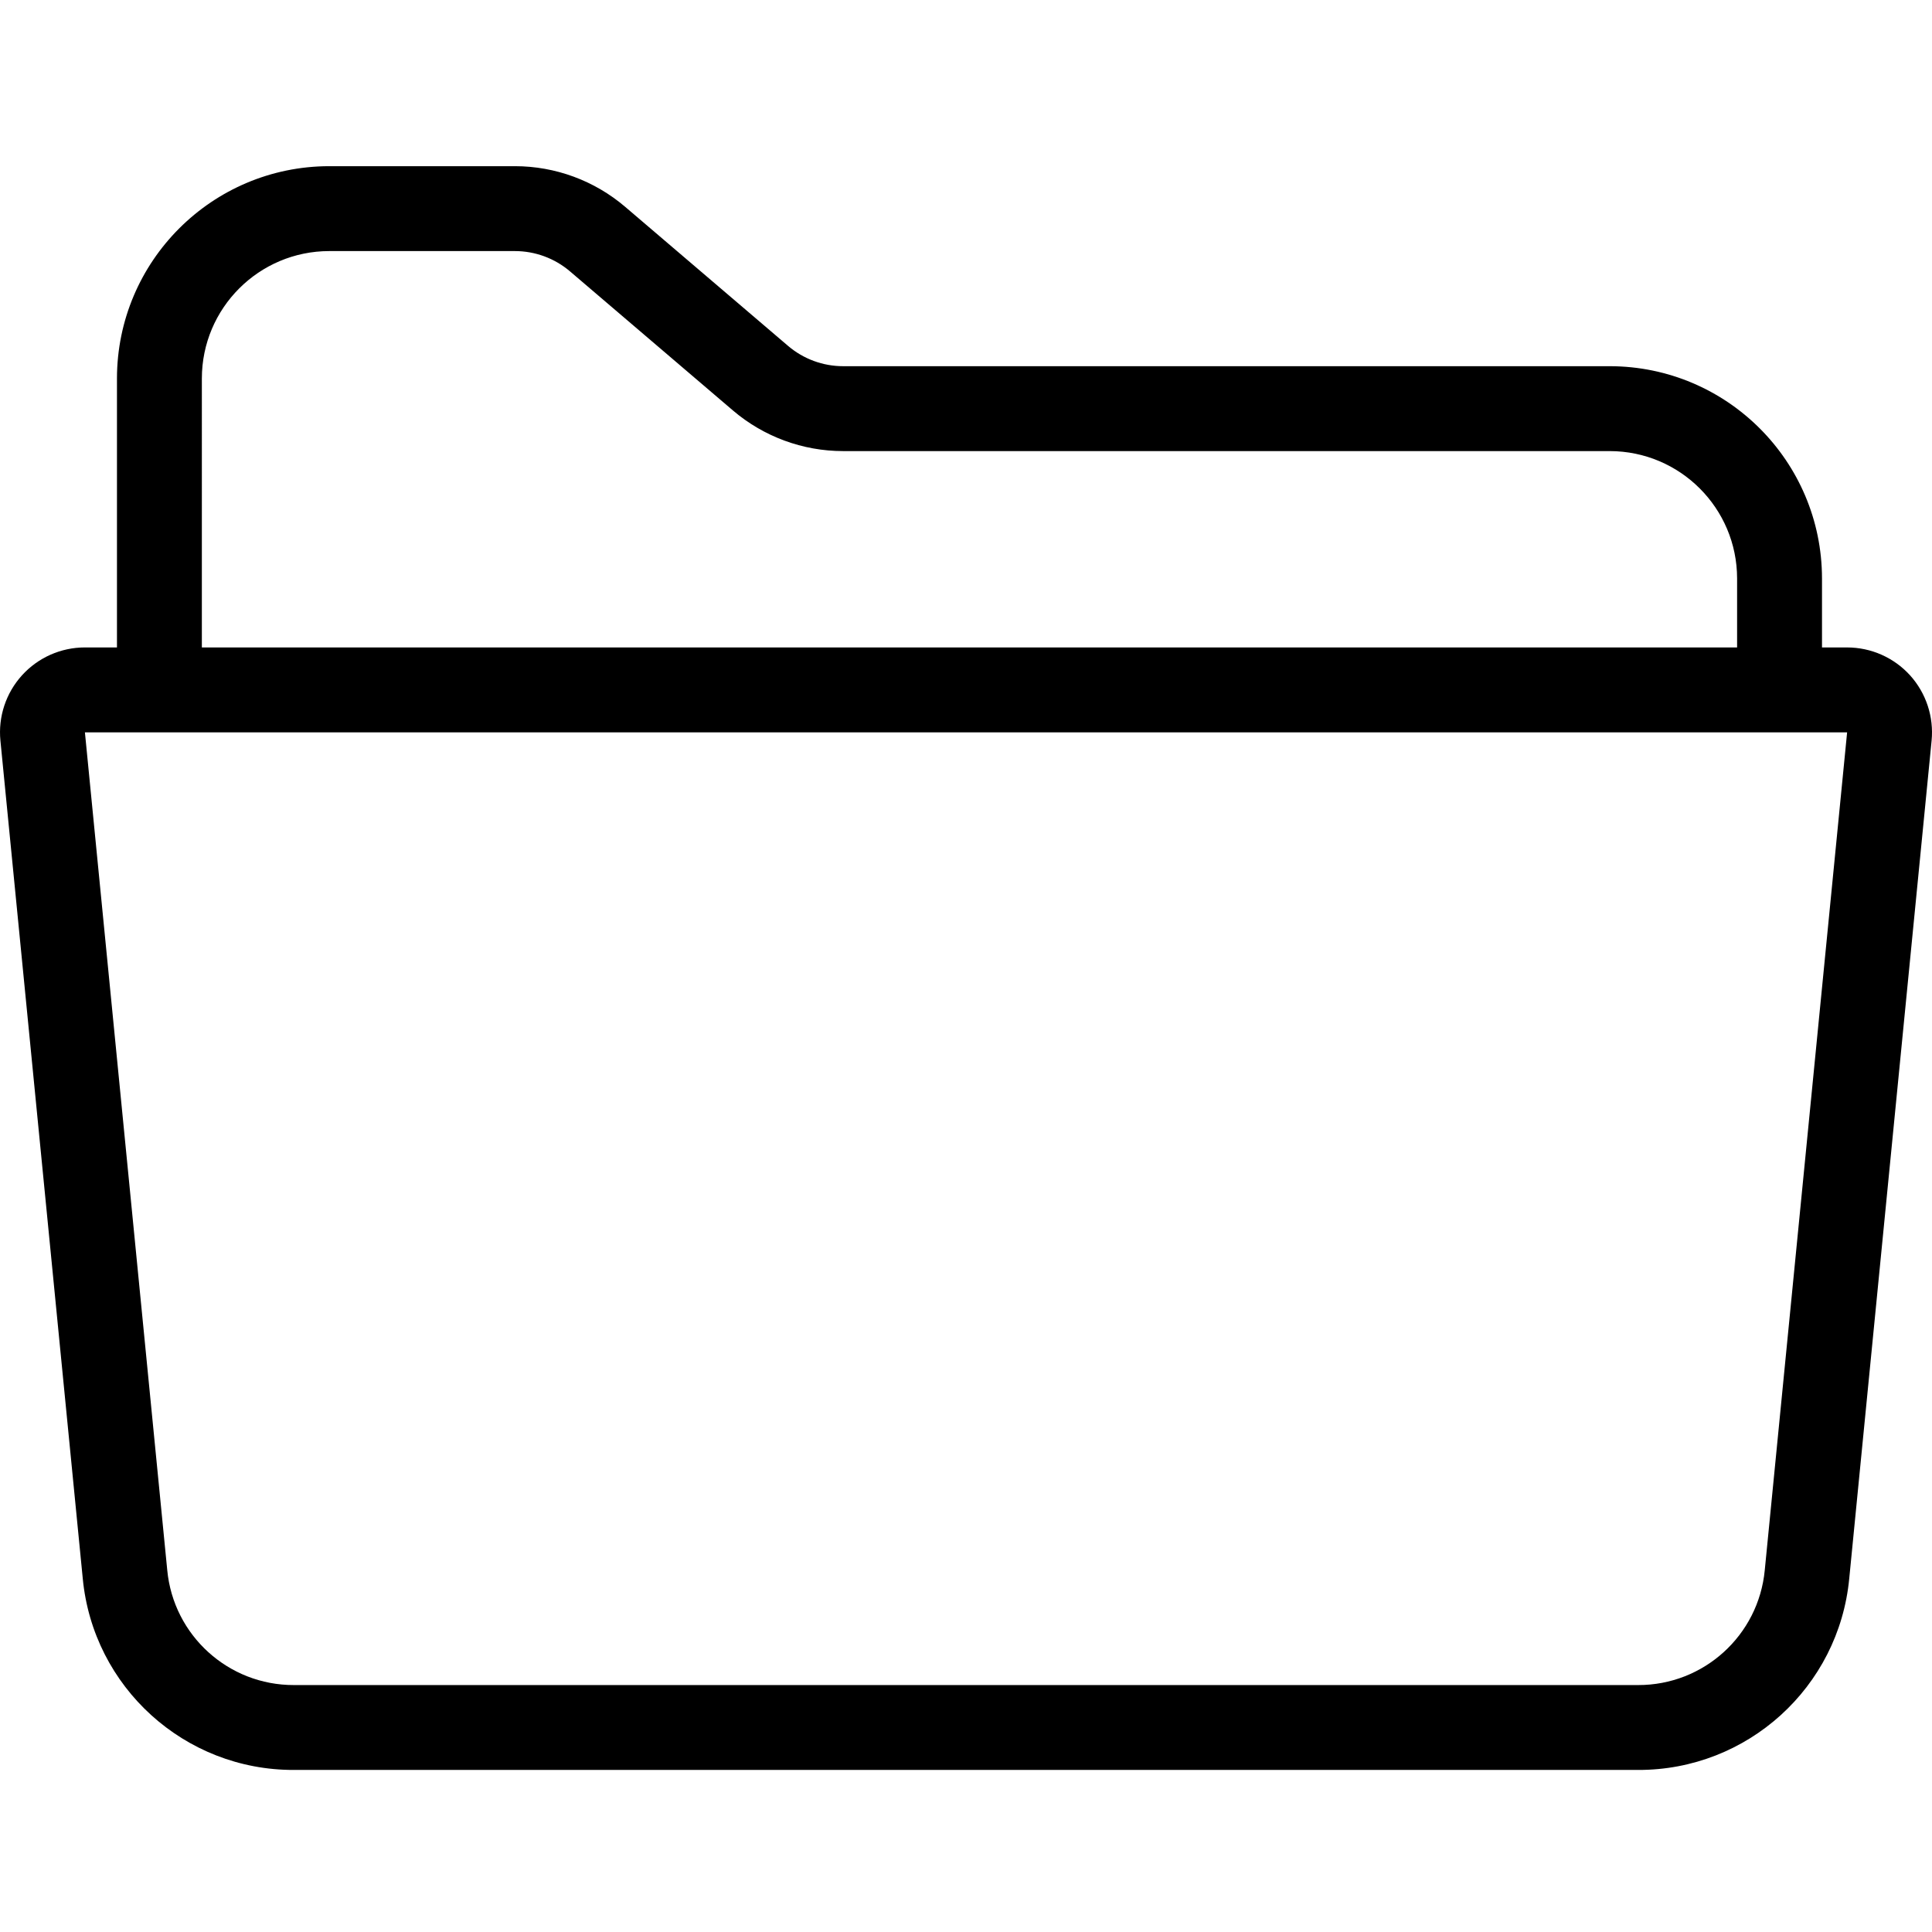 <svg height="455pt" viewBox="0 -39 455.149 455" width="455pt" xmlns="http://www.w3.org/2000/svg"><path d="m449.977 120.02c-3.793-4.18-9.172-6.562-14.816-6.566h-5.926v-16.258c-.031-27.602-22.398-49.969-50-50h-180.602c-4.762 0-9.363-1.699-12.984-4.789l-38.367-32.754c-7.242-6.18-16.449-9.574-25.973-9.578h-43.754c-27.602.031-49.969 22.398-50 50v63.375h-7.559c-5.645.004-11.023 2.387-14.816 6.57-3.789 4.184-5.637 9.77-5.082 15.387l19.398 197.383c2.441 25.633 24.012 45.188 49.762 45.105h316.637c25.75.082 47.32-19.473 49.758-45.105l19.402-197.383c.547-5.617-1.297-11.203-5.078-15.387zm-402.422-69.945c.02-16.559 13.441-29.98 30-30h43.754c4.762.004 9.363 1.699 12.984 4.789l38.367 32.754c7.246 6.18 16.453 9.578 25.973 9.578h180.602c16.559.02 29.98 13.441 30 30v16.258h-361.68zm368.195 280.762c-1.465 15.379-14.406 27.109-29.855 27.062h-316.637c-15.449.047-28.391-11.684-29.855-27.062l-19.398-197.383-9.953.977 9.953-.977h415.148zm0 0"/></svg>